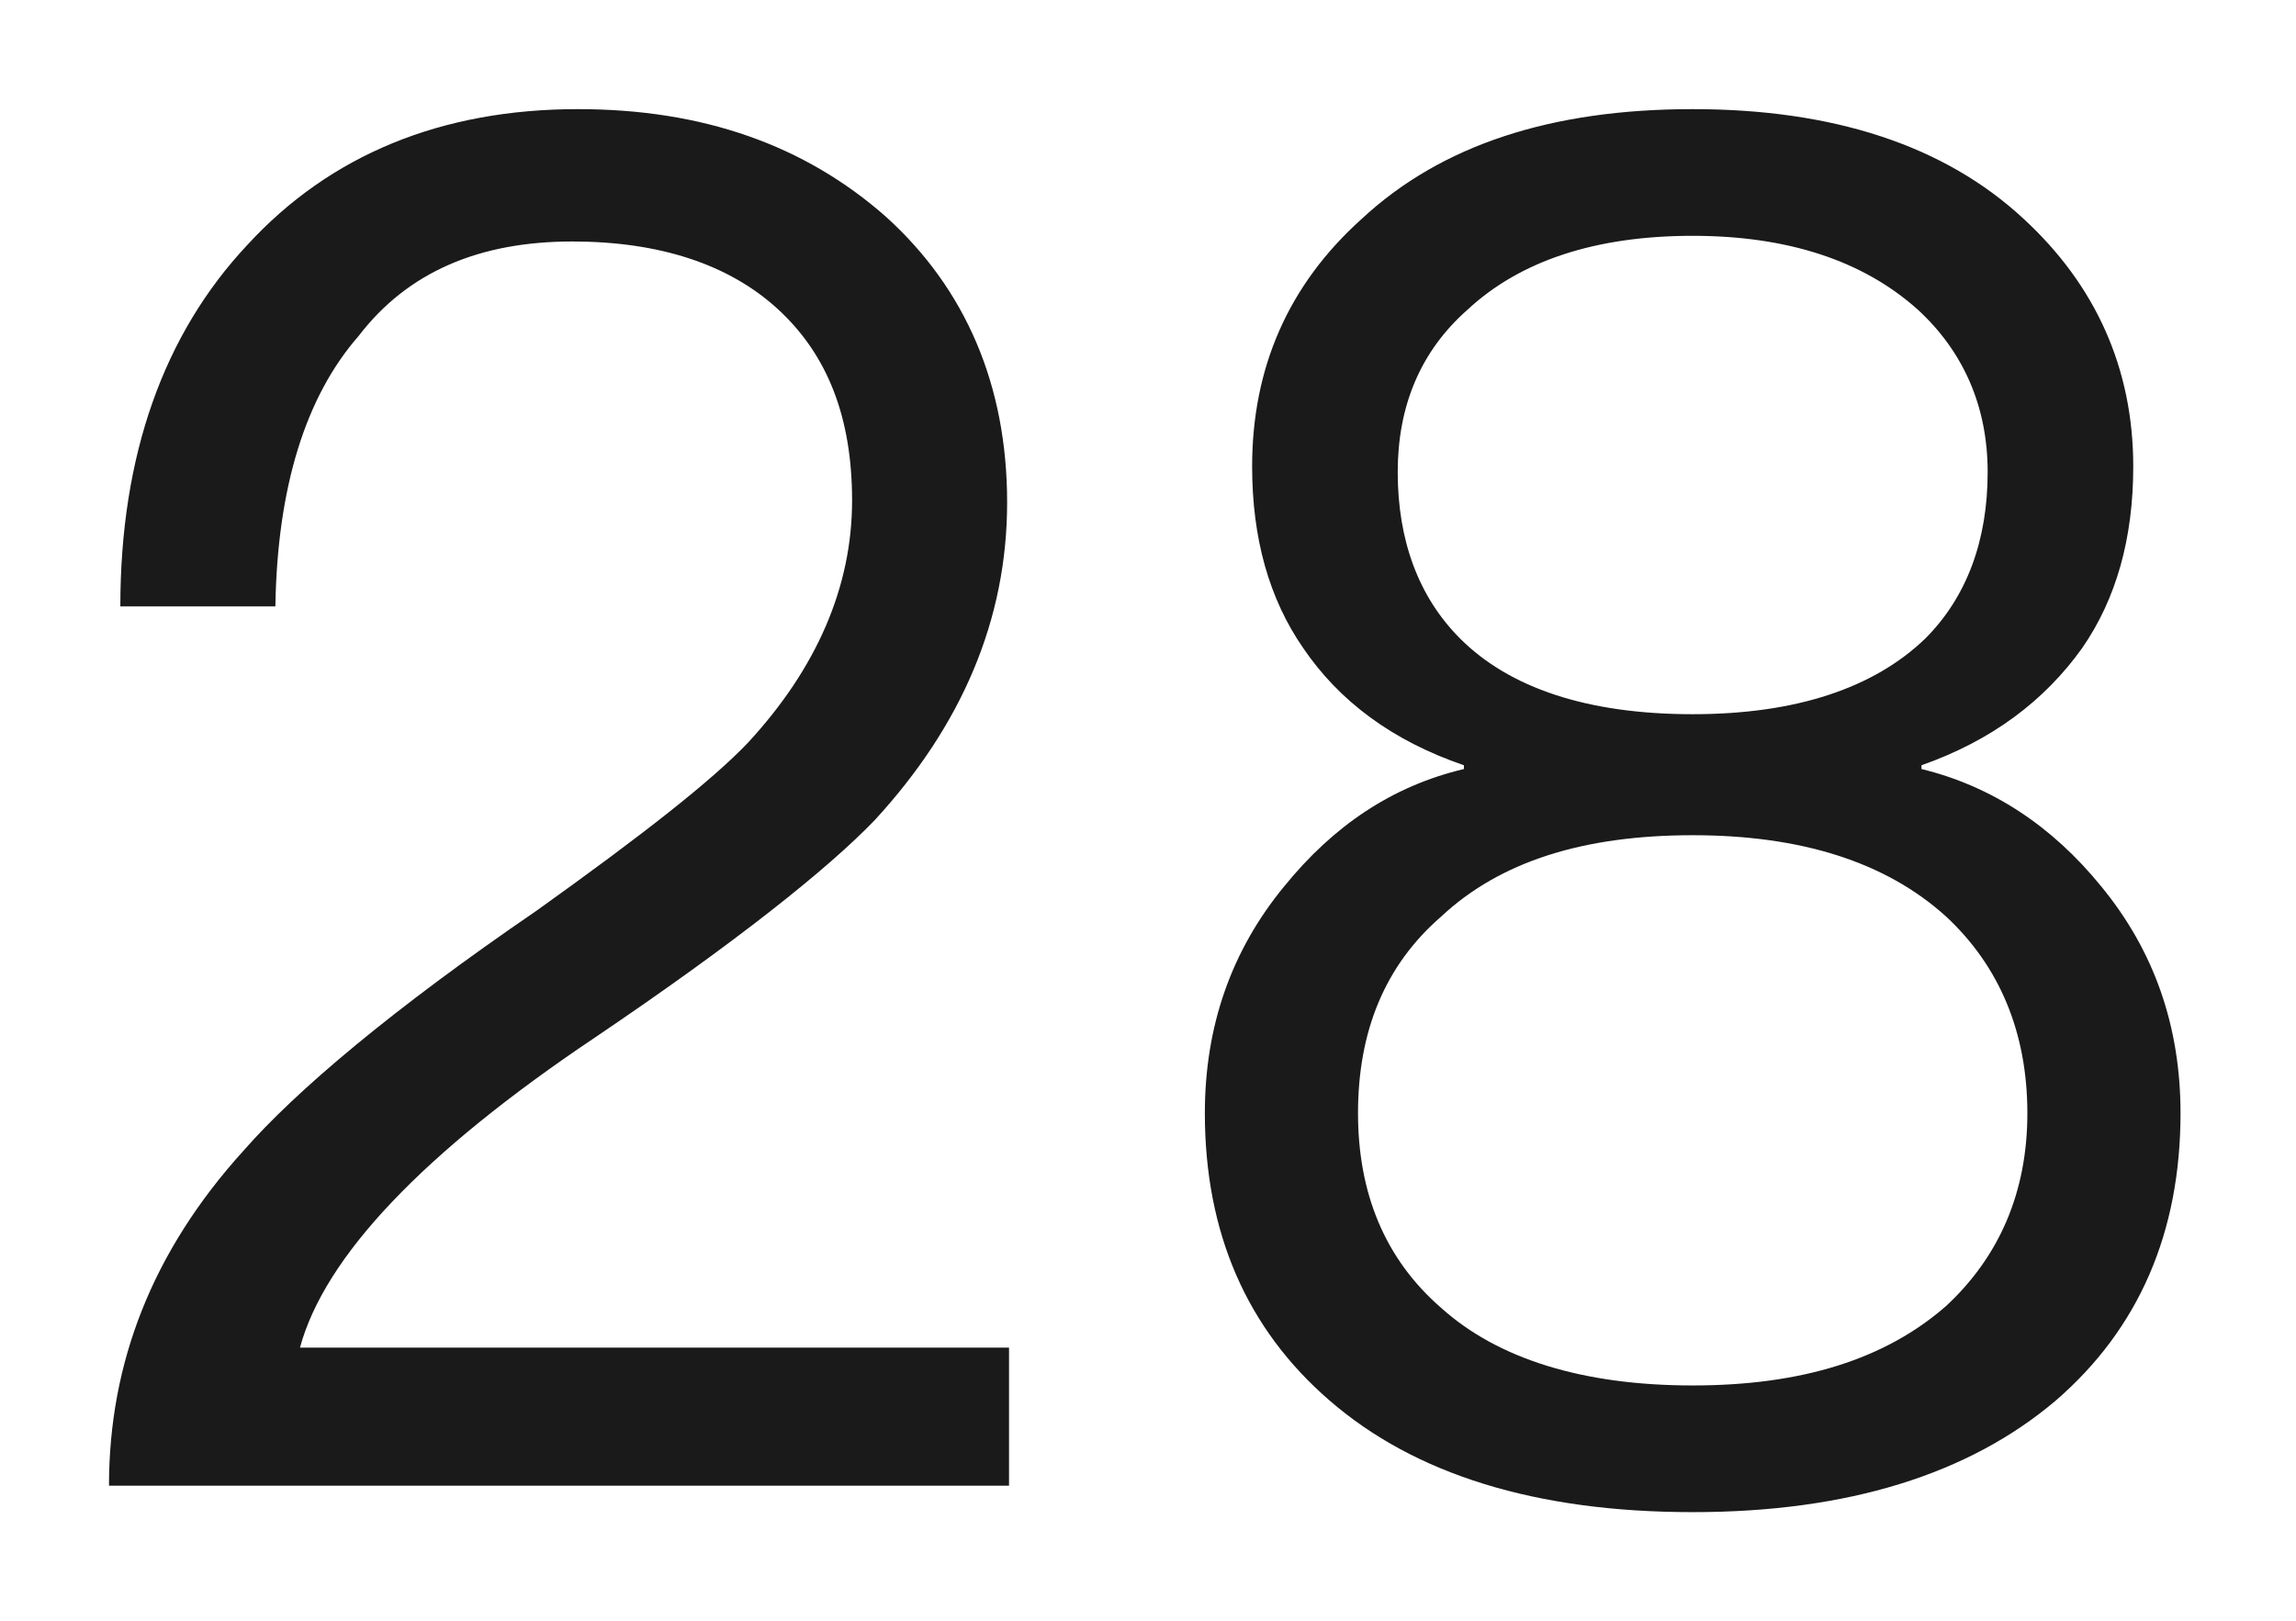 ﻿<?xml version="1.0" encoding="utf-8"?>
<svg version="1.1" xmlns:xlink="http://www.w3.org/1999/xlink" width="17px" height="12px" xmlns="http://www.w3.org/2000/svg">
  <g transform="matrix(1 0 0 1 -337 -216 )">
    <path d="M 6.561 1.606  C 5.959 1.074  5.203 0.808  4.279 0.808  C 3.271 0.808  2.445 1.144  1.829 1.816  C 1.213 2.474  0.891 3.37  0.891 4.49  L 2.039 4.49  C 2.053 3.608  2.263 2.936  2.655 2.488  C 3.019 2.012  3.551 1.788  4.237 1.788  C 4.881 1.788  5.399 1.956  5.763 2.292  C 6.127 2.628  6.309 3.09  6.309 3.706  C 6.309 4.35  6.043 4.952  5.539 5.498  C 5.273 5.778  4.755 6.184  3.971 6.744  C 2.907 7.472  2.193 8.074  1.801 8.522  C 1.129 9.264  0.807 10.09  0.807 11  L 7.471 11  L 7.471 9.978  L 2.221 9.978  C 2.403 9.306  3.131 8.536  4.405 7.682  C 5.441 6.982  6.127 6.436  6.477 6.072  C 7.121 5.372  7.457 4.588  7.457 3.72  C 7.457 2.852  7.149 2.138  6.561 1.606  Z M 14.983 1.62  C 14.395 1.074  13.569 0.808  12.533 0.808  C 11.483 0.808  10.671 1.074  10.083 1.62  C 9.537 2.11  9.271 2.726  9.271 3.454  C 9.271 3.986  9.397 4.434  9.649 4.798  C 9.915 5.19  10.307 5.484  10.839 5.666  L 10.839 5.694  C 10.307 5.82  9.873 6.114  9.509 6.562  C 9.117 7.038  8.921 7.598  8.921 8.242  C 8.921 9.124  9.229 9.838  9.845 10.37  C 10.475 10.916  11.371 11.196  12.533 11.196  C 13.681 11.196  14.577 10.916  15.221 10.37  C 15.837 9.838  16.145 9.124  16.145 8.242  C 16.145 7.598  15.949 7.038  15.557 6.562  C 15.193 6.114  14.745 5.82  14.227 5.694  L 14.227 5.666  C 14.745 5.484  15.137 5.19  15.417 4.798  C 15.669 4.434  15.795 3.986  15.795 3.454  C 15.795 2.726  15.515 2.11  14.983 1.62  Z M 10.867 2.292  C 11.259 1.928  11.819 1.746  12.533 1.746  C 13.233 1.746  13.793 1.928  14.199 2.292  C 14.535 2.6  14.717 3.006  14.717 3.496  C 14.717 4  14.563 4.42  14.255 4.728  C 13.877 5.092  13.303 5.288  12.533 5.288  C 11.749 5.288  11.175 5.092  10.811 4.728  C 10.503 4.42  10.349 4  10.349 3.496  C 10.349 3.006  10.517 2.6  10.867 2.292  Z M 10.671 6.786  C 11.105 6.38  11.721 6.184  12.533 6.184  C 13.331 6.184  13.961 6.38  14.409 6.786  C 14.801 7.15  15.011 7.64  15.011 8.242  C 15.011 8.83  14.801 9.306  14.409 9.67  C 13.961 10.062  13.345 10.258  12.533 10.258  C 11.721 10.258  11.091 10.062  10.671 9.684  C 10.251 9.32  10.055 8.83  10.055 8.242  C 10.055 7.64  10.251 7.15  10.671 6.786  Z " fill-rule="nonzero" fill="#000000" stroke="none" fill-opacity="0.898" transform="matrix(1 0 0 1 337 216 )" />
  </g>
</svg>